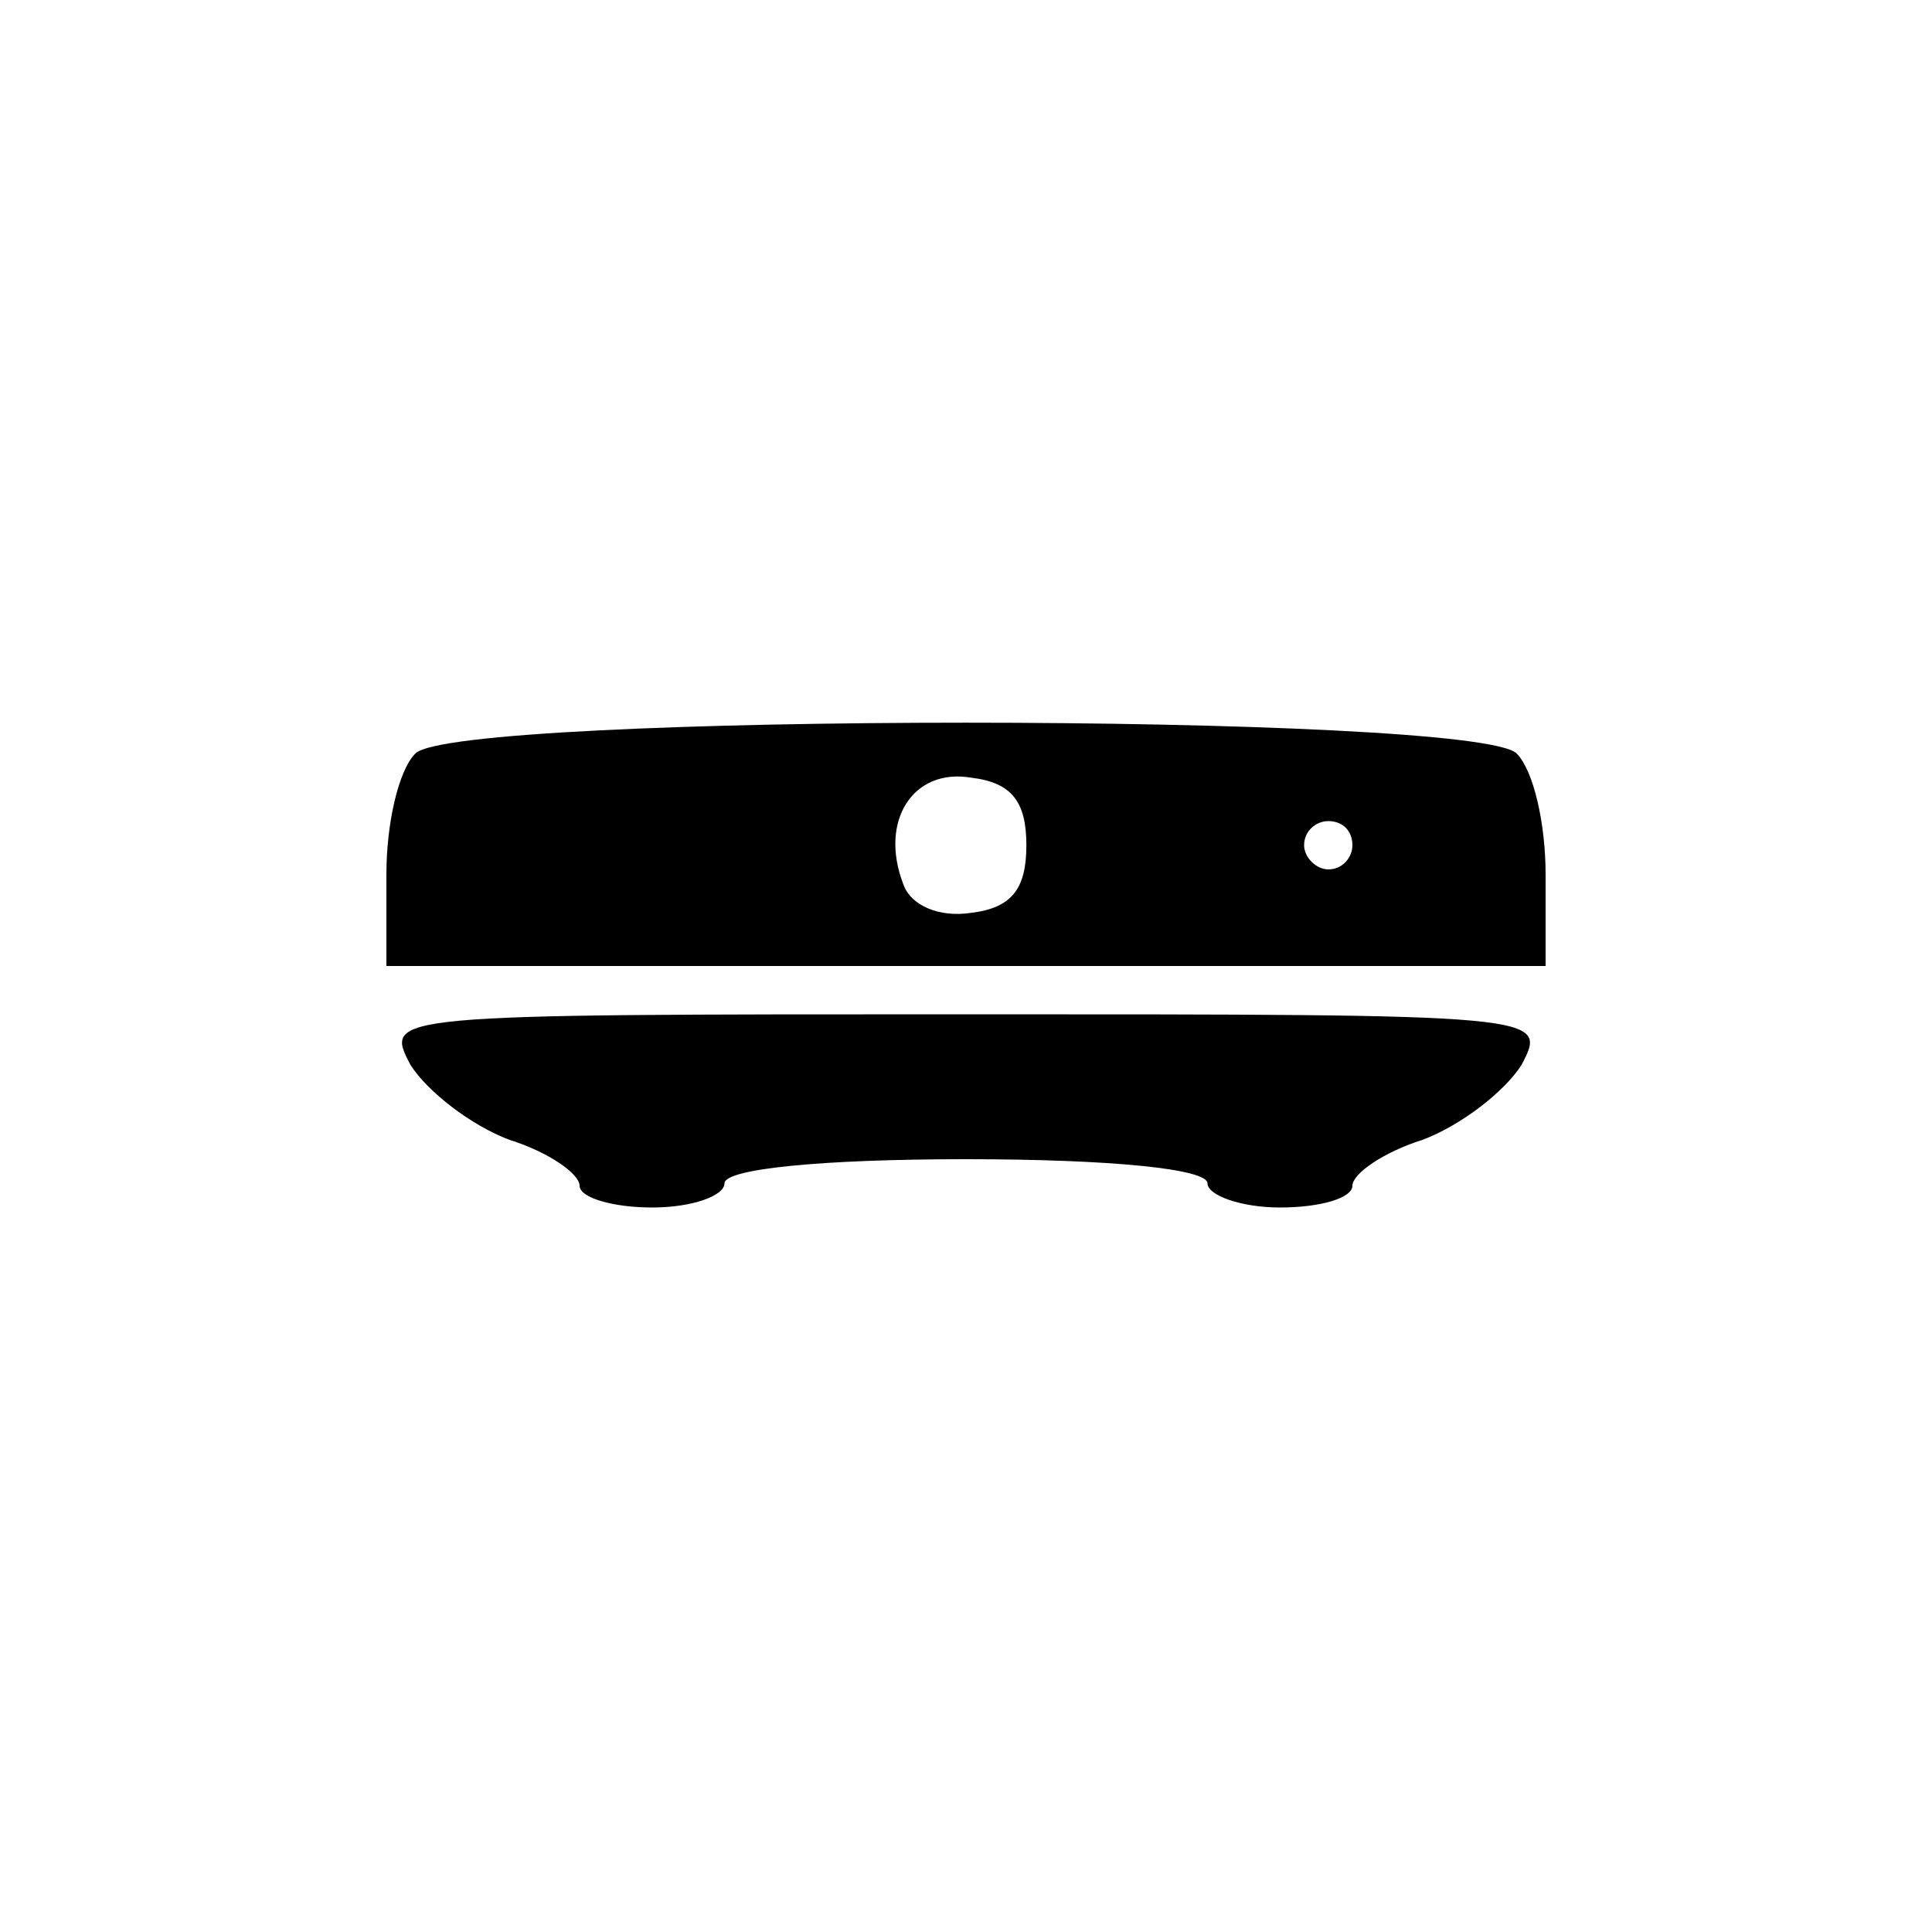 <?xml version="1.0" standalone="no"?>
<!DOCTYPE svg PUBLIC "-//W3C//DTD SVG 20010904//EN"
 "http://www.w3.org/TR/2001/REC-SVG-20010904/DTD/svg10.dtd">
<svg version="1.0" xmlns="http://www.w3.org/2000/svg"
 width="42px" height="42px" viewBox="0 0 80 80"
 preserveAspectRatio="xMidYMid meet">

<g transform="translate(0,80) scale(0.1,-0.1)"
fill="#000000" stroke="none">
<path d="M172 488 c-7 -7 -12 -29 -12 -50 l0 -38 240 0 240 0 0 38 c0 21 -5
43 -12 50 -17 17 -439 17 -456 0z m253 -38 c0 -18 -6 -26 -23 -28 -13 -2 -25
3 -28 12 -10 26 4 48 28 44 17 -2 23 -10 23 -28z m135 0 c0 -5 -4 -10 -10 -10
-5 0 -10 5 -10 10 0 6 5 10 10 10 6 0 10 -4 10 -10z"/>
<path d="M170 359 c7 -11 25 -25 41 -31 16 -5 29 -14 29 -19 0 -5 14 -9 30 -9
17 0 30 5 30 10 0 6 40 10 100 10 60 0 100 -4 100 -10 0 -5 14 -10 30 -10 17
0 30 4 30 9 0 5 13 14 29 19 16 6 34 20 41 31 11 21 11 21 -230 21 -241 0
-241 0 -230 -21z"/>
</g>
</svg>
